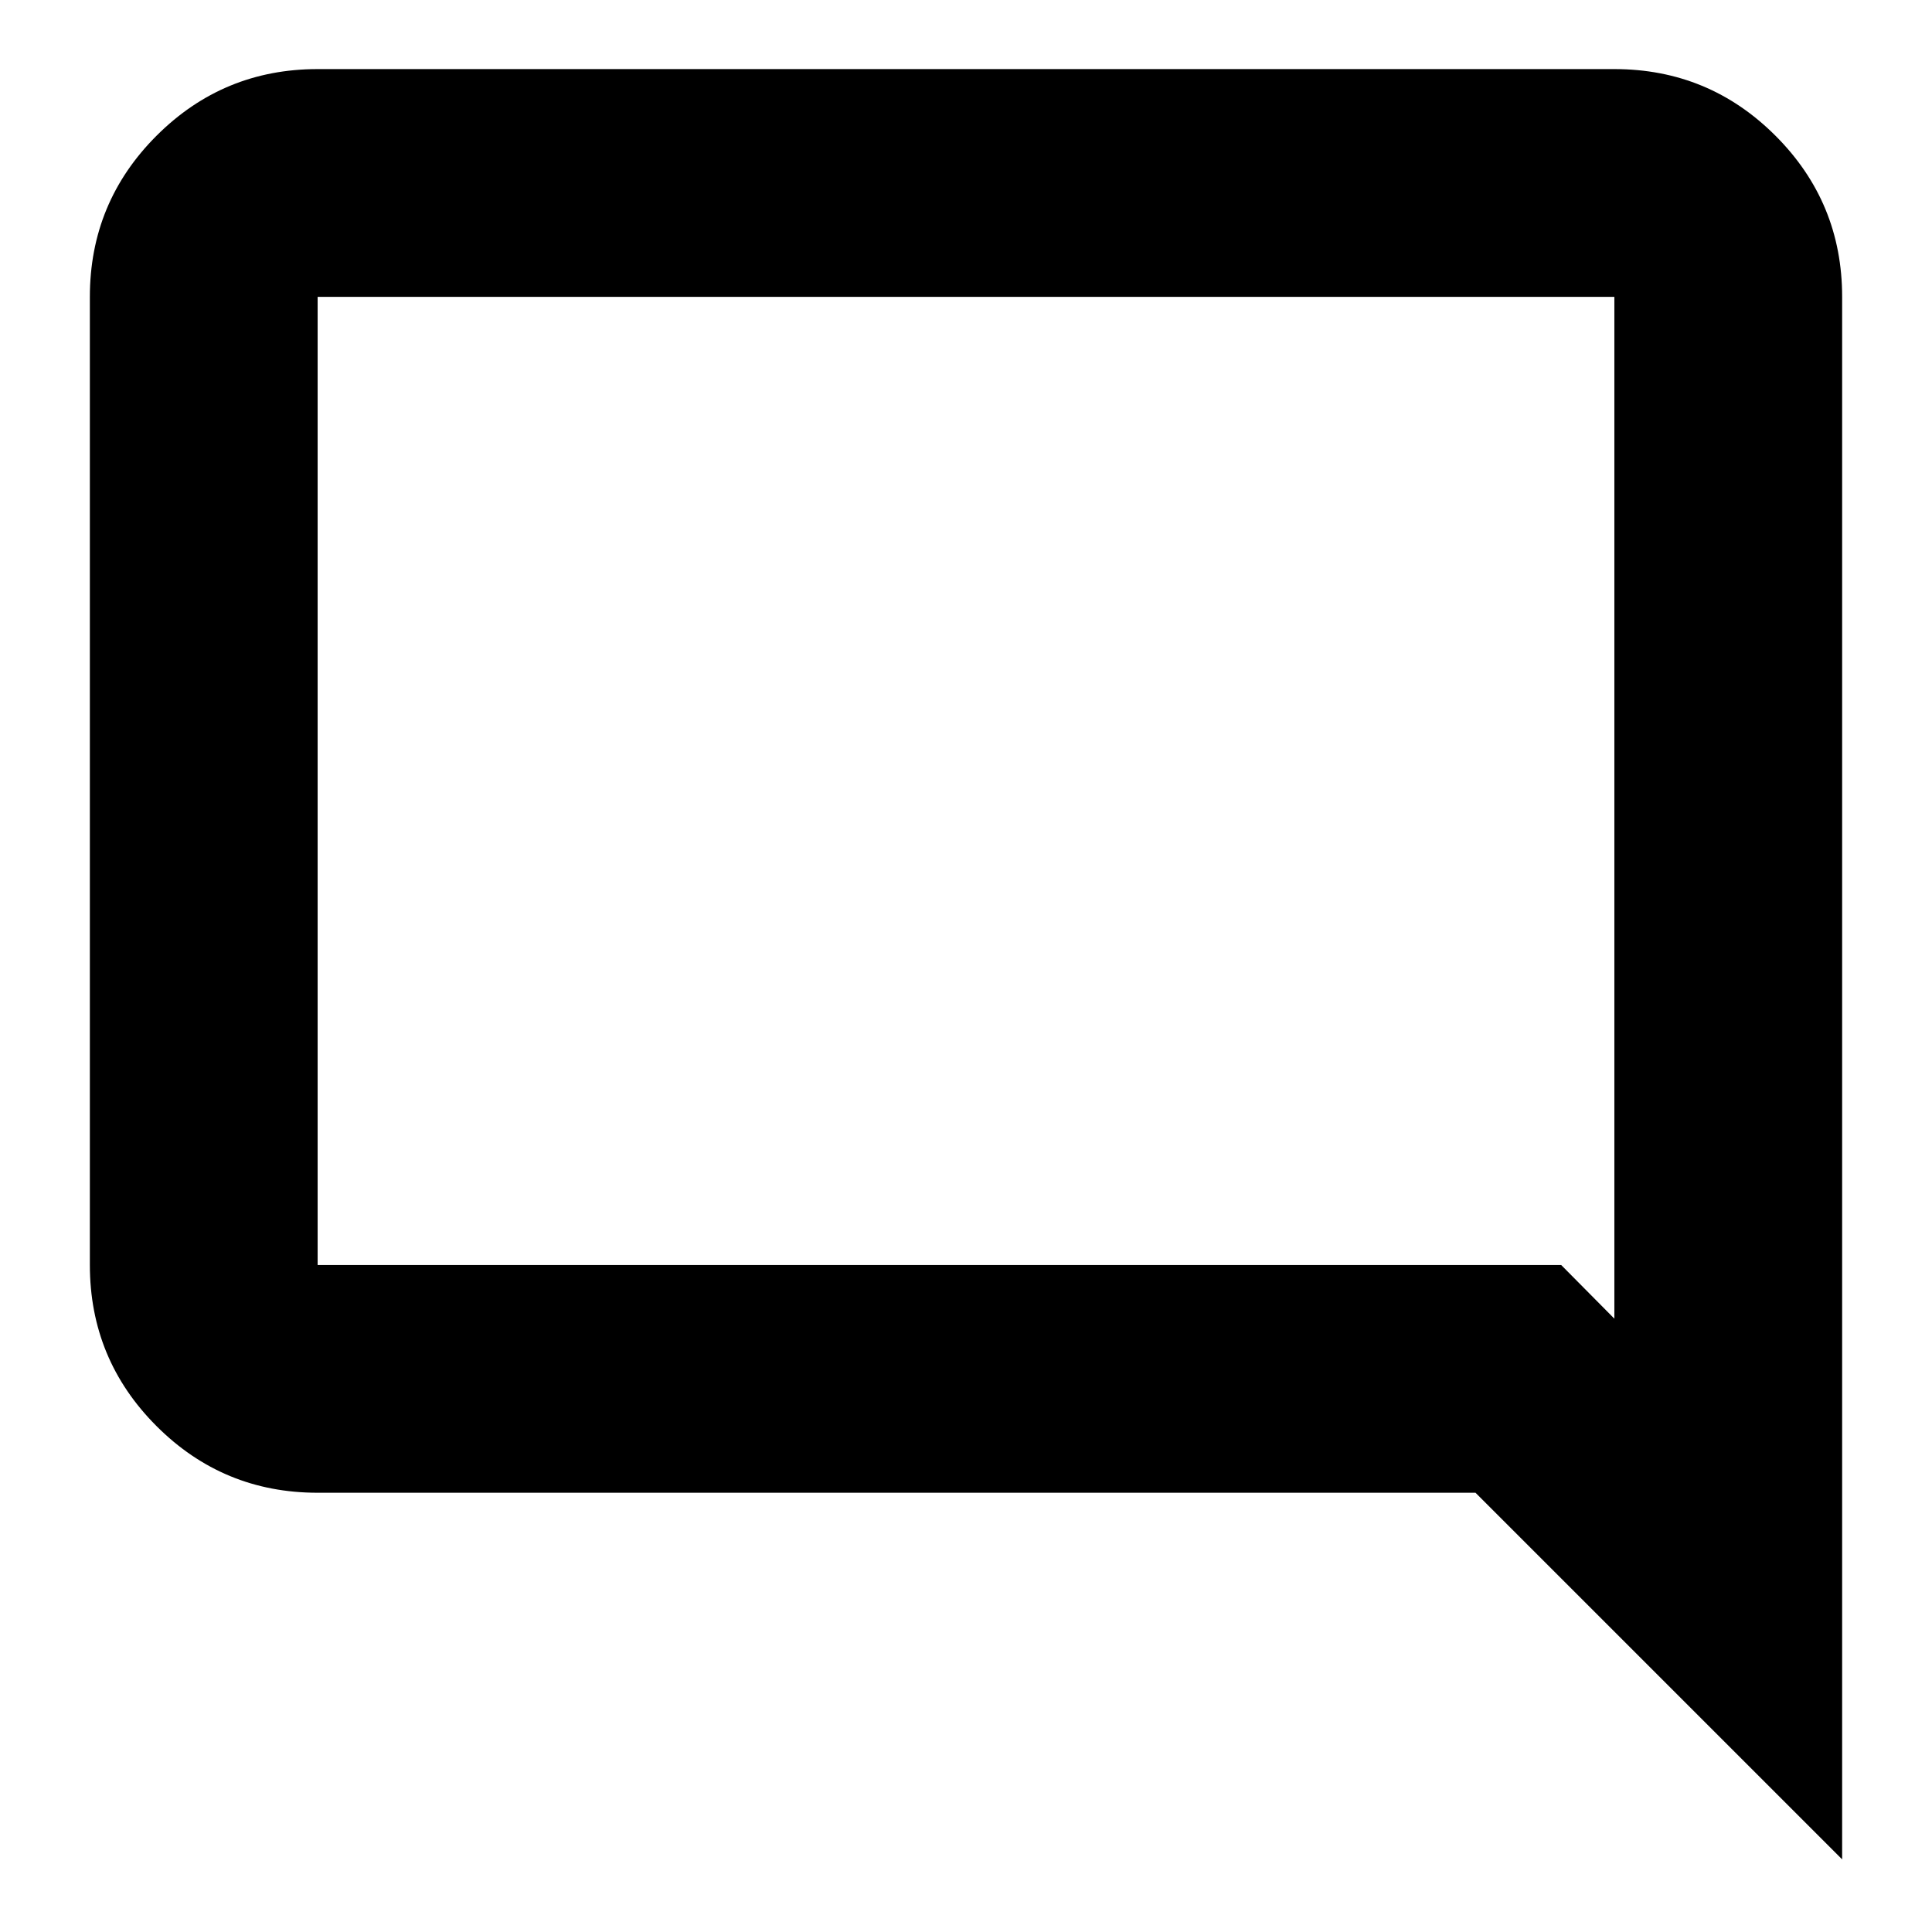 <svg xmlns="http://www.w3.org/2000/svg" height="24" viewBox="0 -960 960 960" width="24"><path d="M915.35-36.09 733.17-218.26H157.83q-46.93 0-80.06-33.12-33.12-33.13-33.12-80.05V-812.5q0-46.93 33.12-80.05 33.13-33.12 80.06-33.12h644.34q46.93 0 80.06 33.12 33.12 33.12 33.12 80.05v776.41ZM157.83-331.43h617.91l26.43 26.67V-812.5H157.83v481.07Zm0 0V-812.5v481.07Z"/></svg>